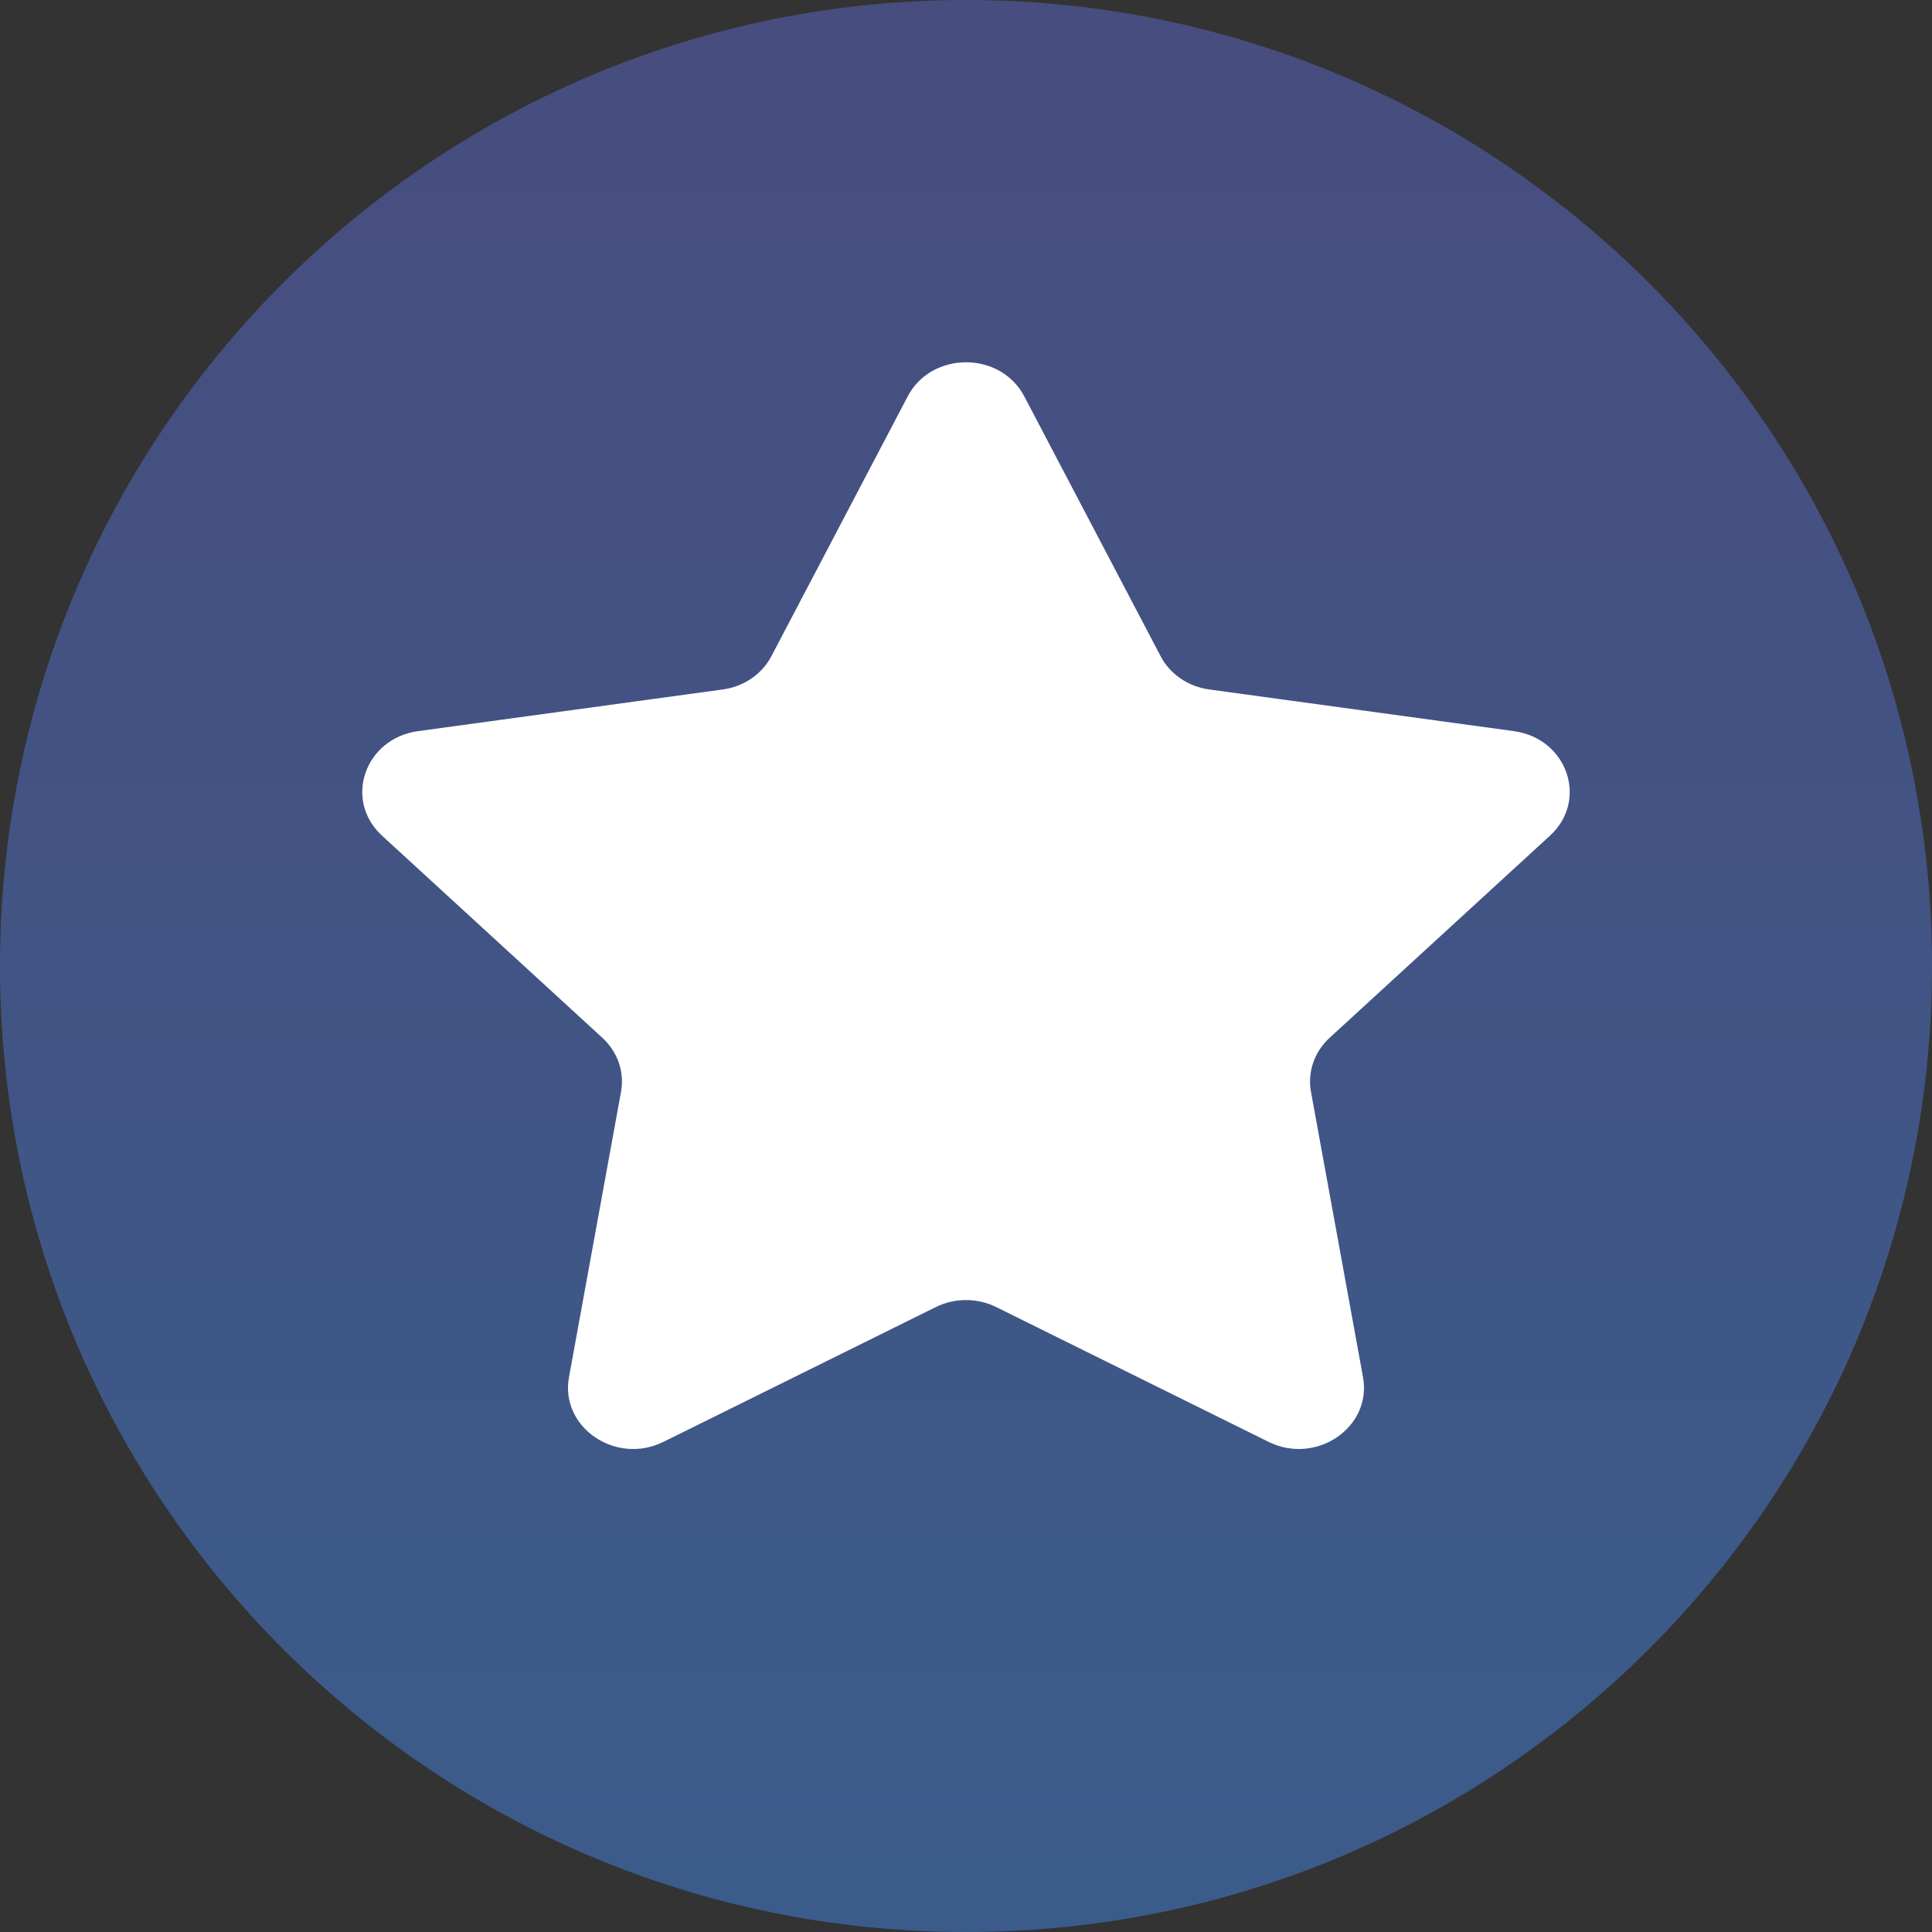 <svg width="16" height="16" viewBox="0 0 16 16" fill="none" xmlns="http://www.w3.org/2000/svg">
<rect x="0" y="0" width="16" height="16" fill="#333333" stroke="none"/>
<path d="M8 0C3.583 0 0 3.583 0 8C0 12.417 3.583 16 8 16C12.417 16 16 12.417 16 8C16 3.583 12.417 0 8 0Z" fill="url(#paint0_linear)" fill-opacity="0.5"/>
<path d="M5.483 0.283L6.611 2.433C6.689 2.583 6.841 2.687 7.016 2.71L9.538 3.055C9.98 3.116 10.156 3.627 9.837 3.92L8.012 5.594C7.885 5.71 7.827 5.878 7.857 6.042L8.288 8.406C8.363 8.82 7.901 9.136 7.506 8.941L5.251 7.825C5.094 7.747 4.906 7.747 4.749 7.825L2.494 8.941C2.099 9.136 1.637 8.82 1.712 8.406L2.143 6.042C2.173 5.878 2.115 5.71 1.988 5.594L0.163 3.92C-0.156 3.626 0.02 3.116 0.462 3.055L2.984 2.71C3.159 2.687 3.311 2.583 3.389 2.433L4.517 0.283C4.715 -0.094 5.285 -0.094 5.483 0.283Z" transform="translate(3 3)" fill="white"/>
<defs>
<linearGradient id="paint0_linear" x2="1" gradientUnits="userSpaceOnUse" gradientTransform="translate(16) scale(16) rotate(90)">
<stop stop-color="#5C68CA"/>
<stop offset="1" stop-color="#4485E5"/>
</linearGradient>
</defs>
</svg>

